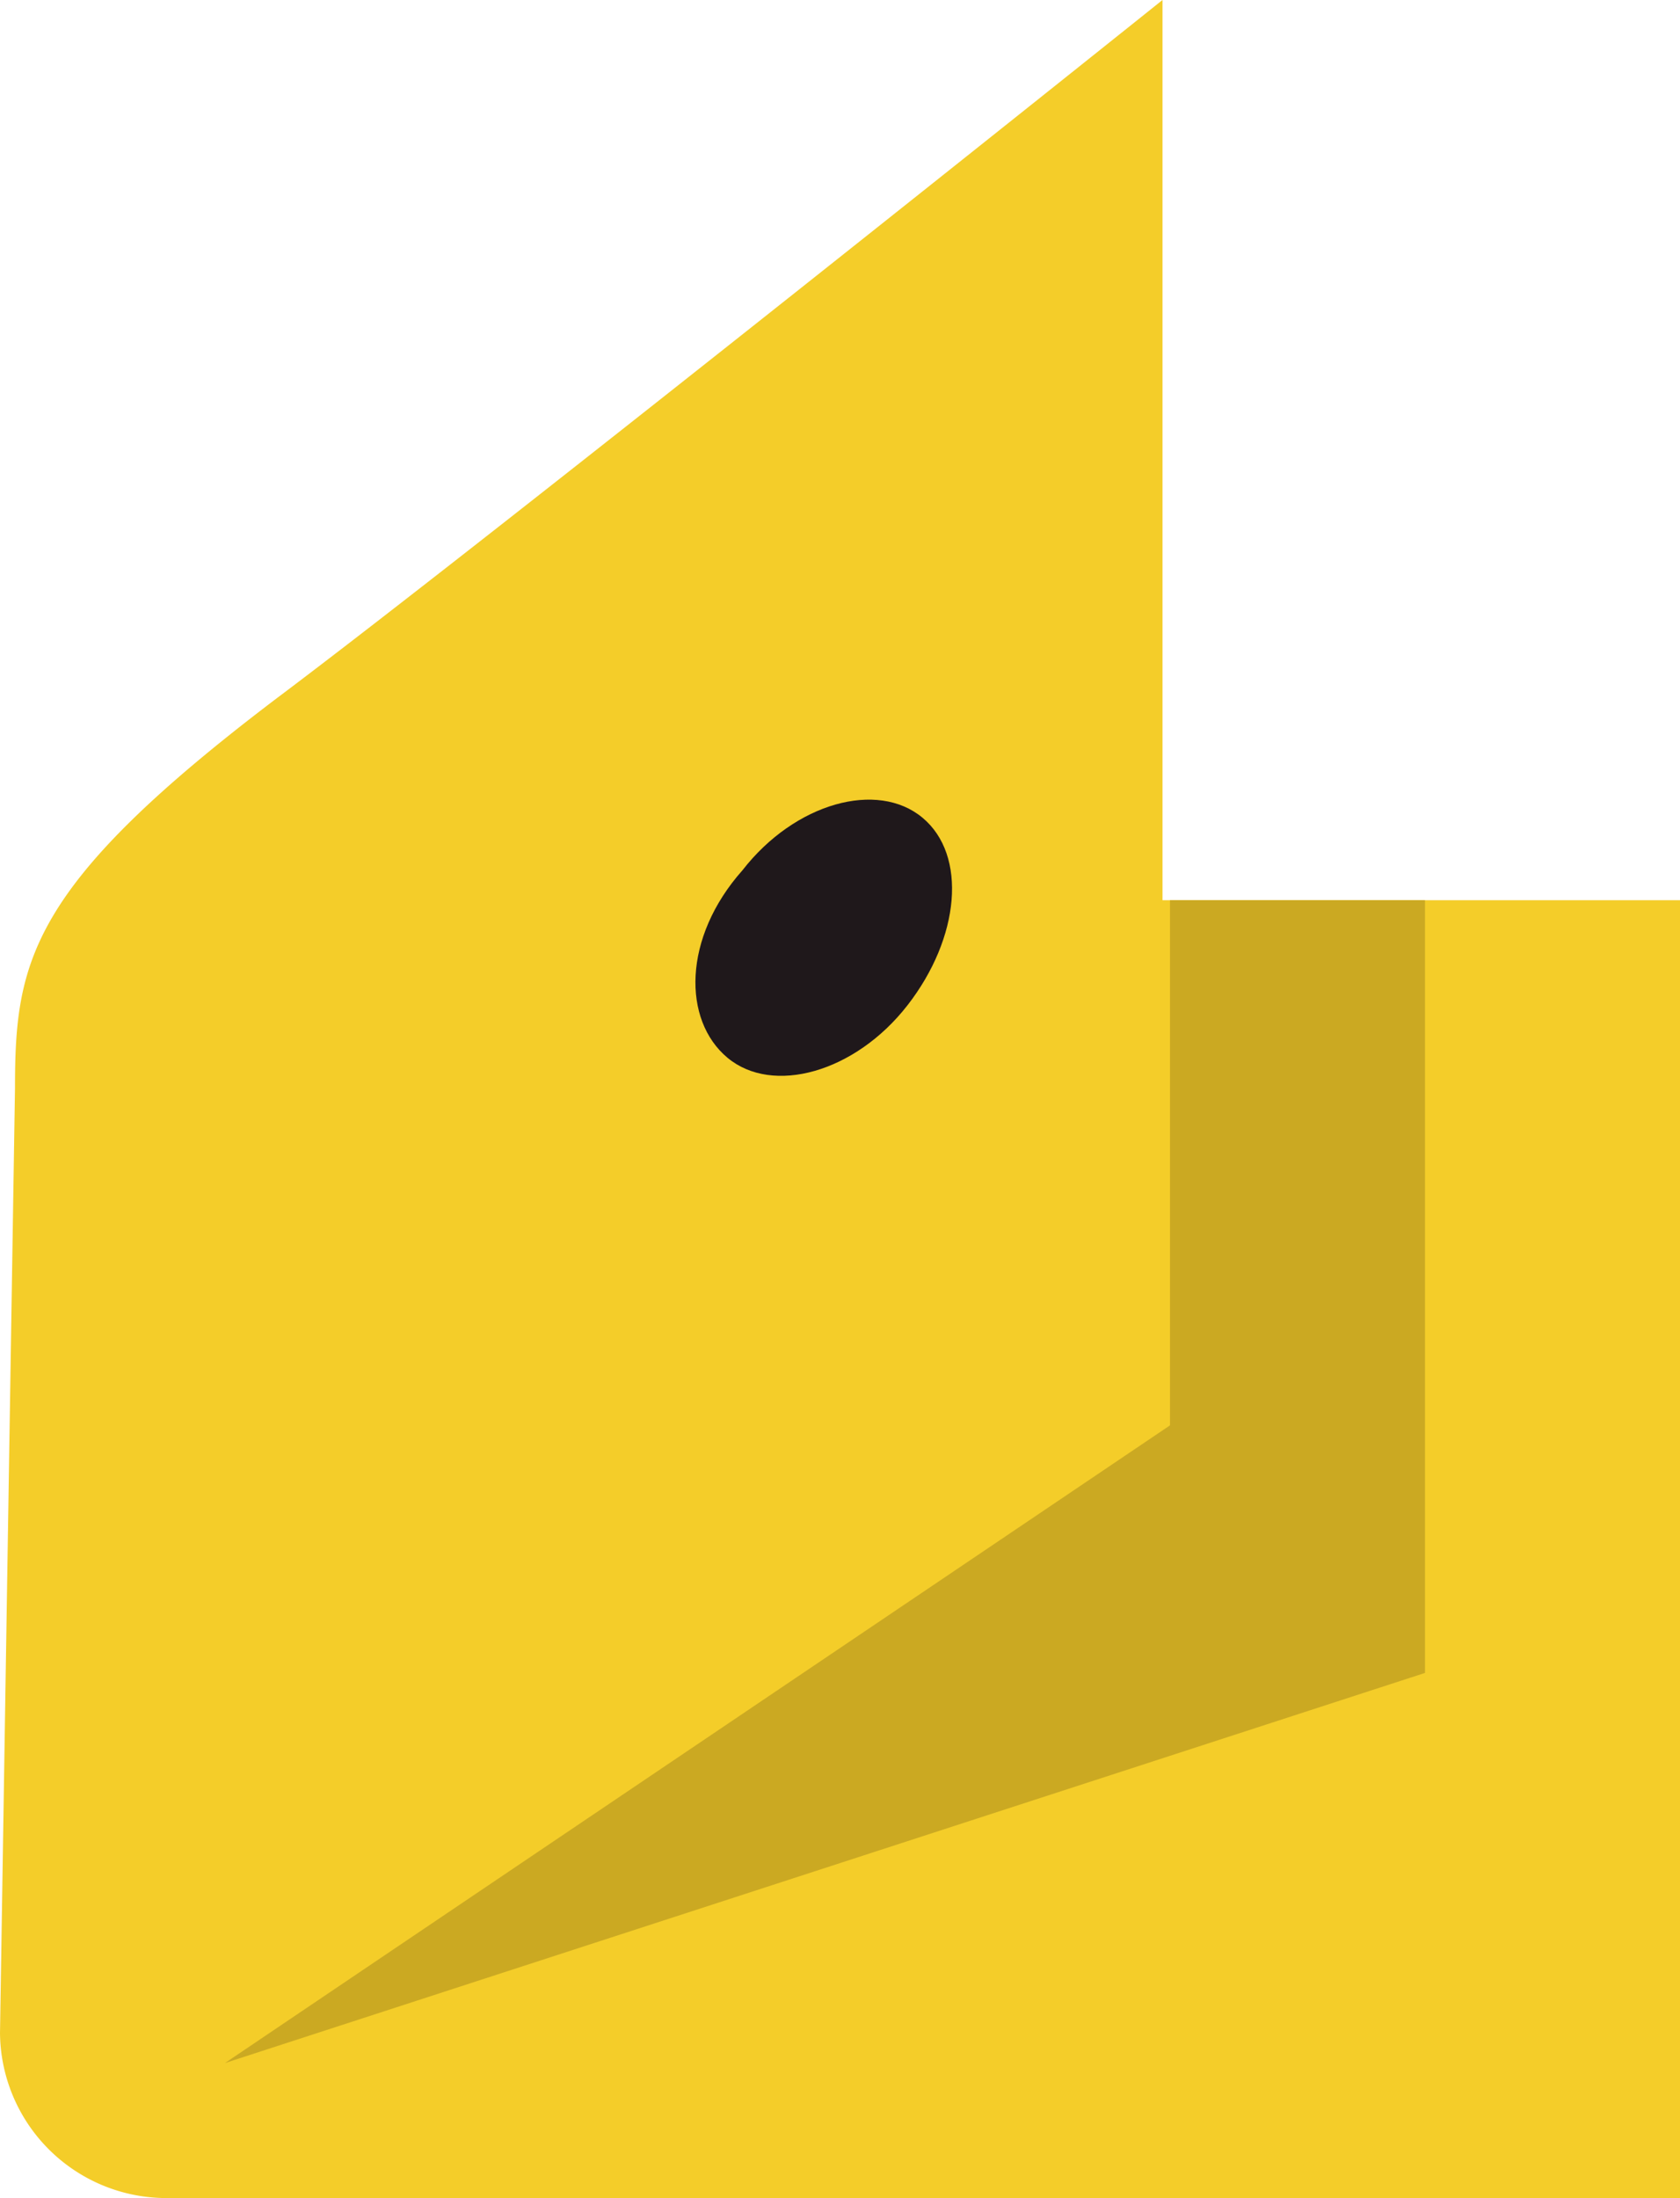 <svg xmlns="http://www.w3.org/2000/svg" width="22.4" height="29.3"><path d="M.2 14.5c0-1.7.2-2.7 3.5-5.2C6.5 7.2 15.5 0 15.5 0v12h6.9v17.3H2.2A2.22 2.22 0 0 1 0 27.1z" fill="#f4cd29"/><path fill="#cba922" d="M15.6 12v7L3 27.5l16-5.2V12h-3.4z"/><path d="M9.9 11.6c.7-.9 1.8-1.2 2.4-.7s.5 1.6-.2 2.5-1.8 1.2-2.4.7-.6-1.6.2-2.5" fill="#1f181b"/></svg>